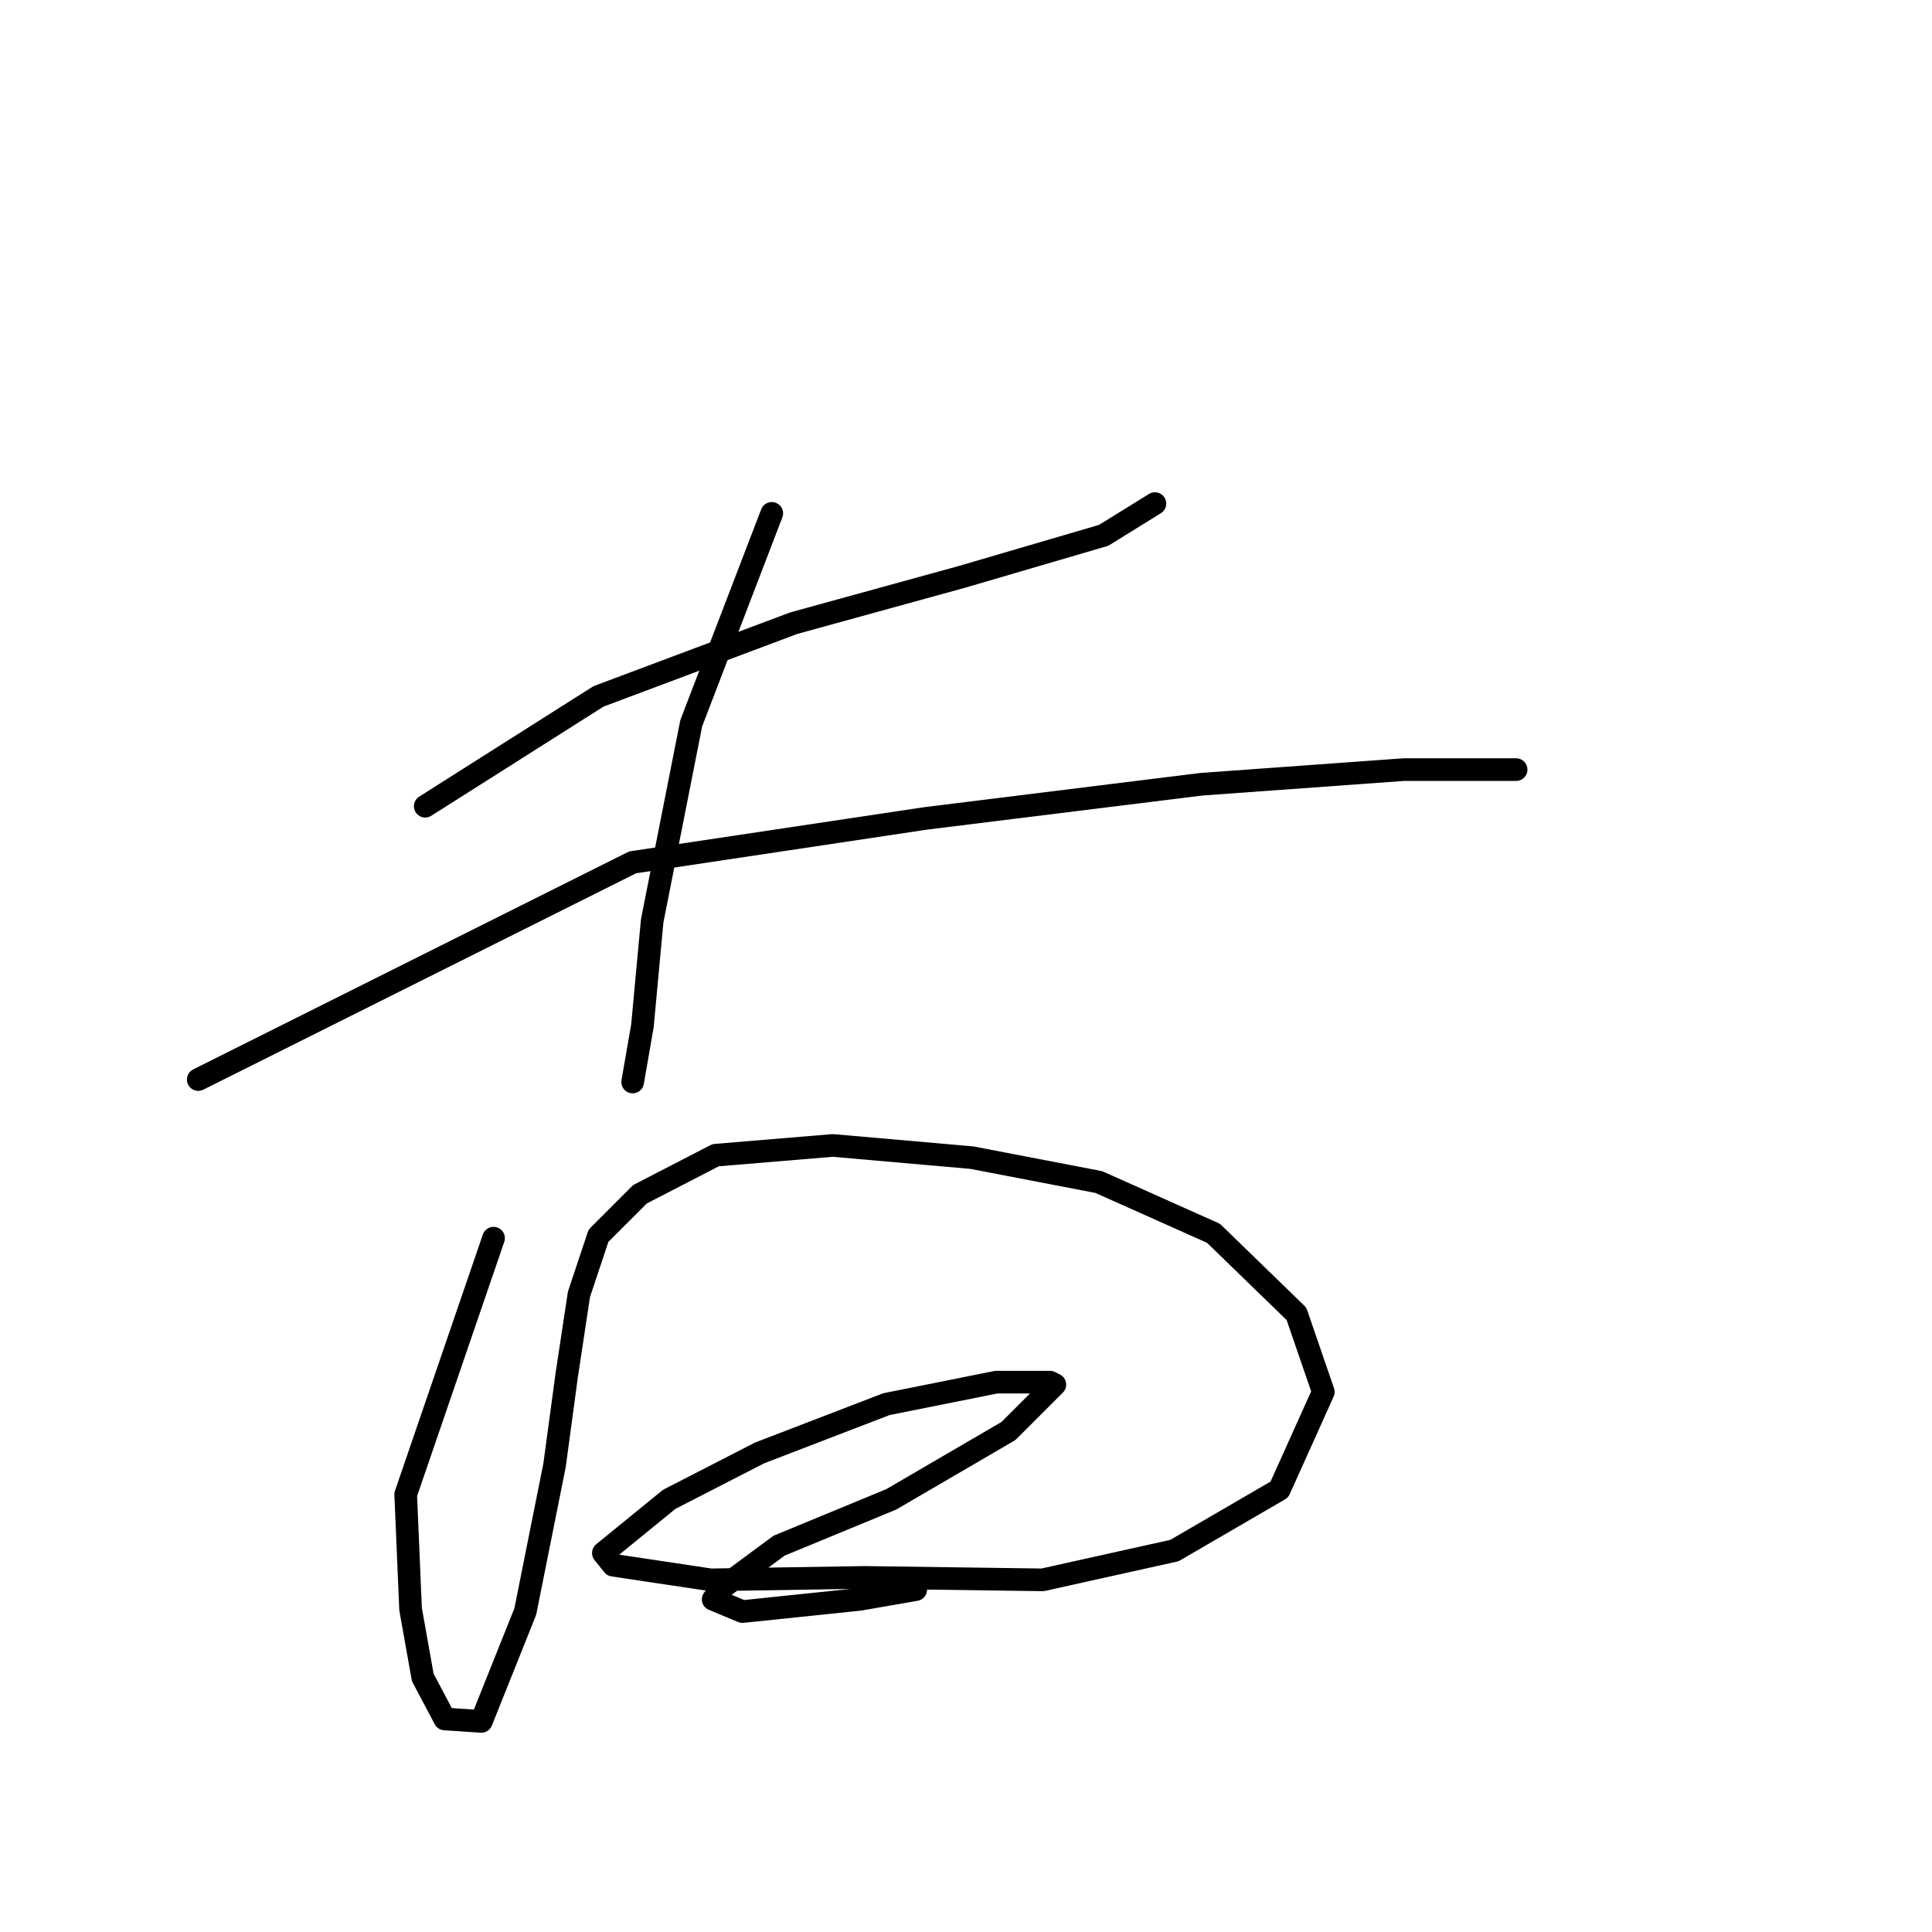 <?xml version="1.0" standalone="no"?>
    <svg width="256" height="256" xmlns="http://www.w3.org/2000/svg" version="1.1">
    <polyline stroke="black" stroke-width="3" stroke-linecap="round" fill="transparent" stroke-linejoin="round" points="56.344 106.827 79.303 92.275 105.174 82.574 127.486 76.43 146.242 70.933 153.033 66.729 153.033 66.729 " />
        <polyline stroke="black" stroke-width="3" stroke-linecap="round" fill="transparent" stroke-linejoin="round" points="102.263 68.022 91.592 95.833 86.418 122.026 85.124 135.931 83.831 143.369 83.831 143.369 " />
        <polyline stroke="black" stroke-width="3" stroke-linecap="round" fill="transparent" stroke-linejoin="round" points="26.27 143.046 83.831 114.265 122.636 108.444 159.177 103.917 186.018 101.977 200.893 101.977 200.893 101.977 " />
        <polyline stroke="black" stroke-width="3" stroke-linecap="round" fill="transparent" stroke-linejoin="round" points="65.398 164.065 53.757 198.02 54.403 213.218 56.02 222.273 58.931 227.77 63.781 228.094 69.602 213.542 73.483 194.139 75.099 182.174 76.716 171.503 79.303 163.742 84.801 158.244 94.825 153.07 110.348 151.777 128.78 153.394 145.596 156.627 160.794 163.418 171.789 174.09 175.346 184.438 169.525 197.373 155.62 205.457 138.158 209.338 114.551 209.014 94.179 209.338 81.244 207.397 79.95 205.781 88.681 198.666 100.646 192.522 117.462 186.055 132.014 183.144 139.128 183.144 139.775 183.468 133.631 189.612 118.109 198.666 103.233 204.81 95.796 210.308 94.502 211.925 98.383 213.542 113.905 211.925 121.342 210.631 121.342 210.631 " />
        </svg>
